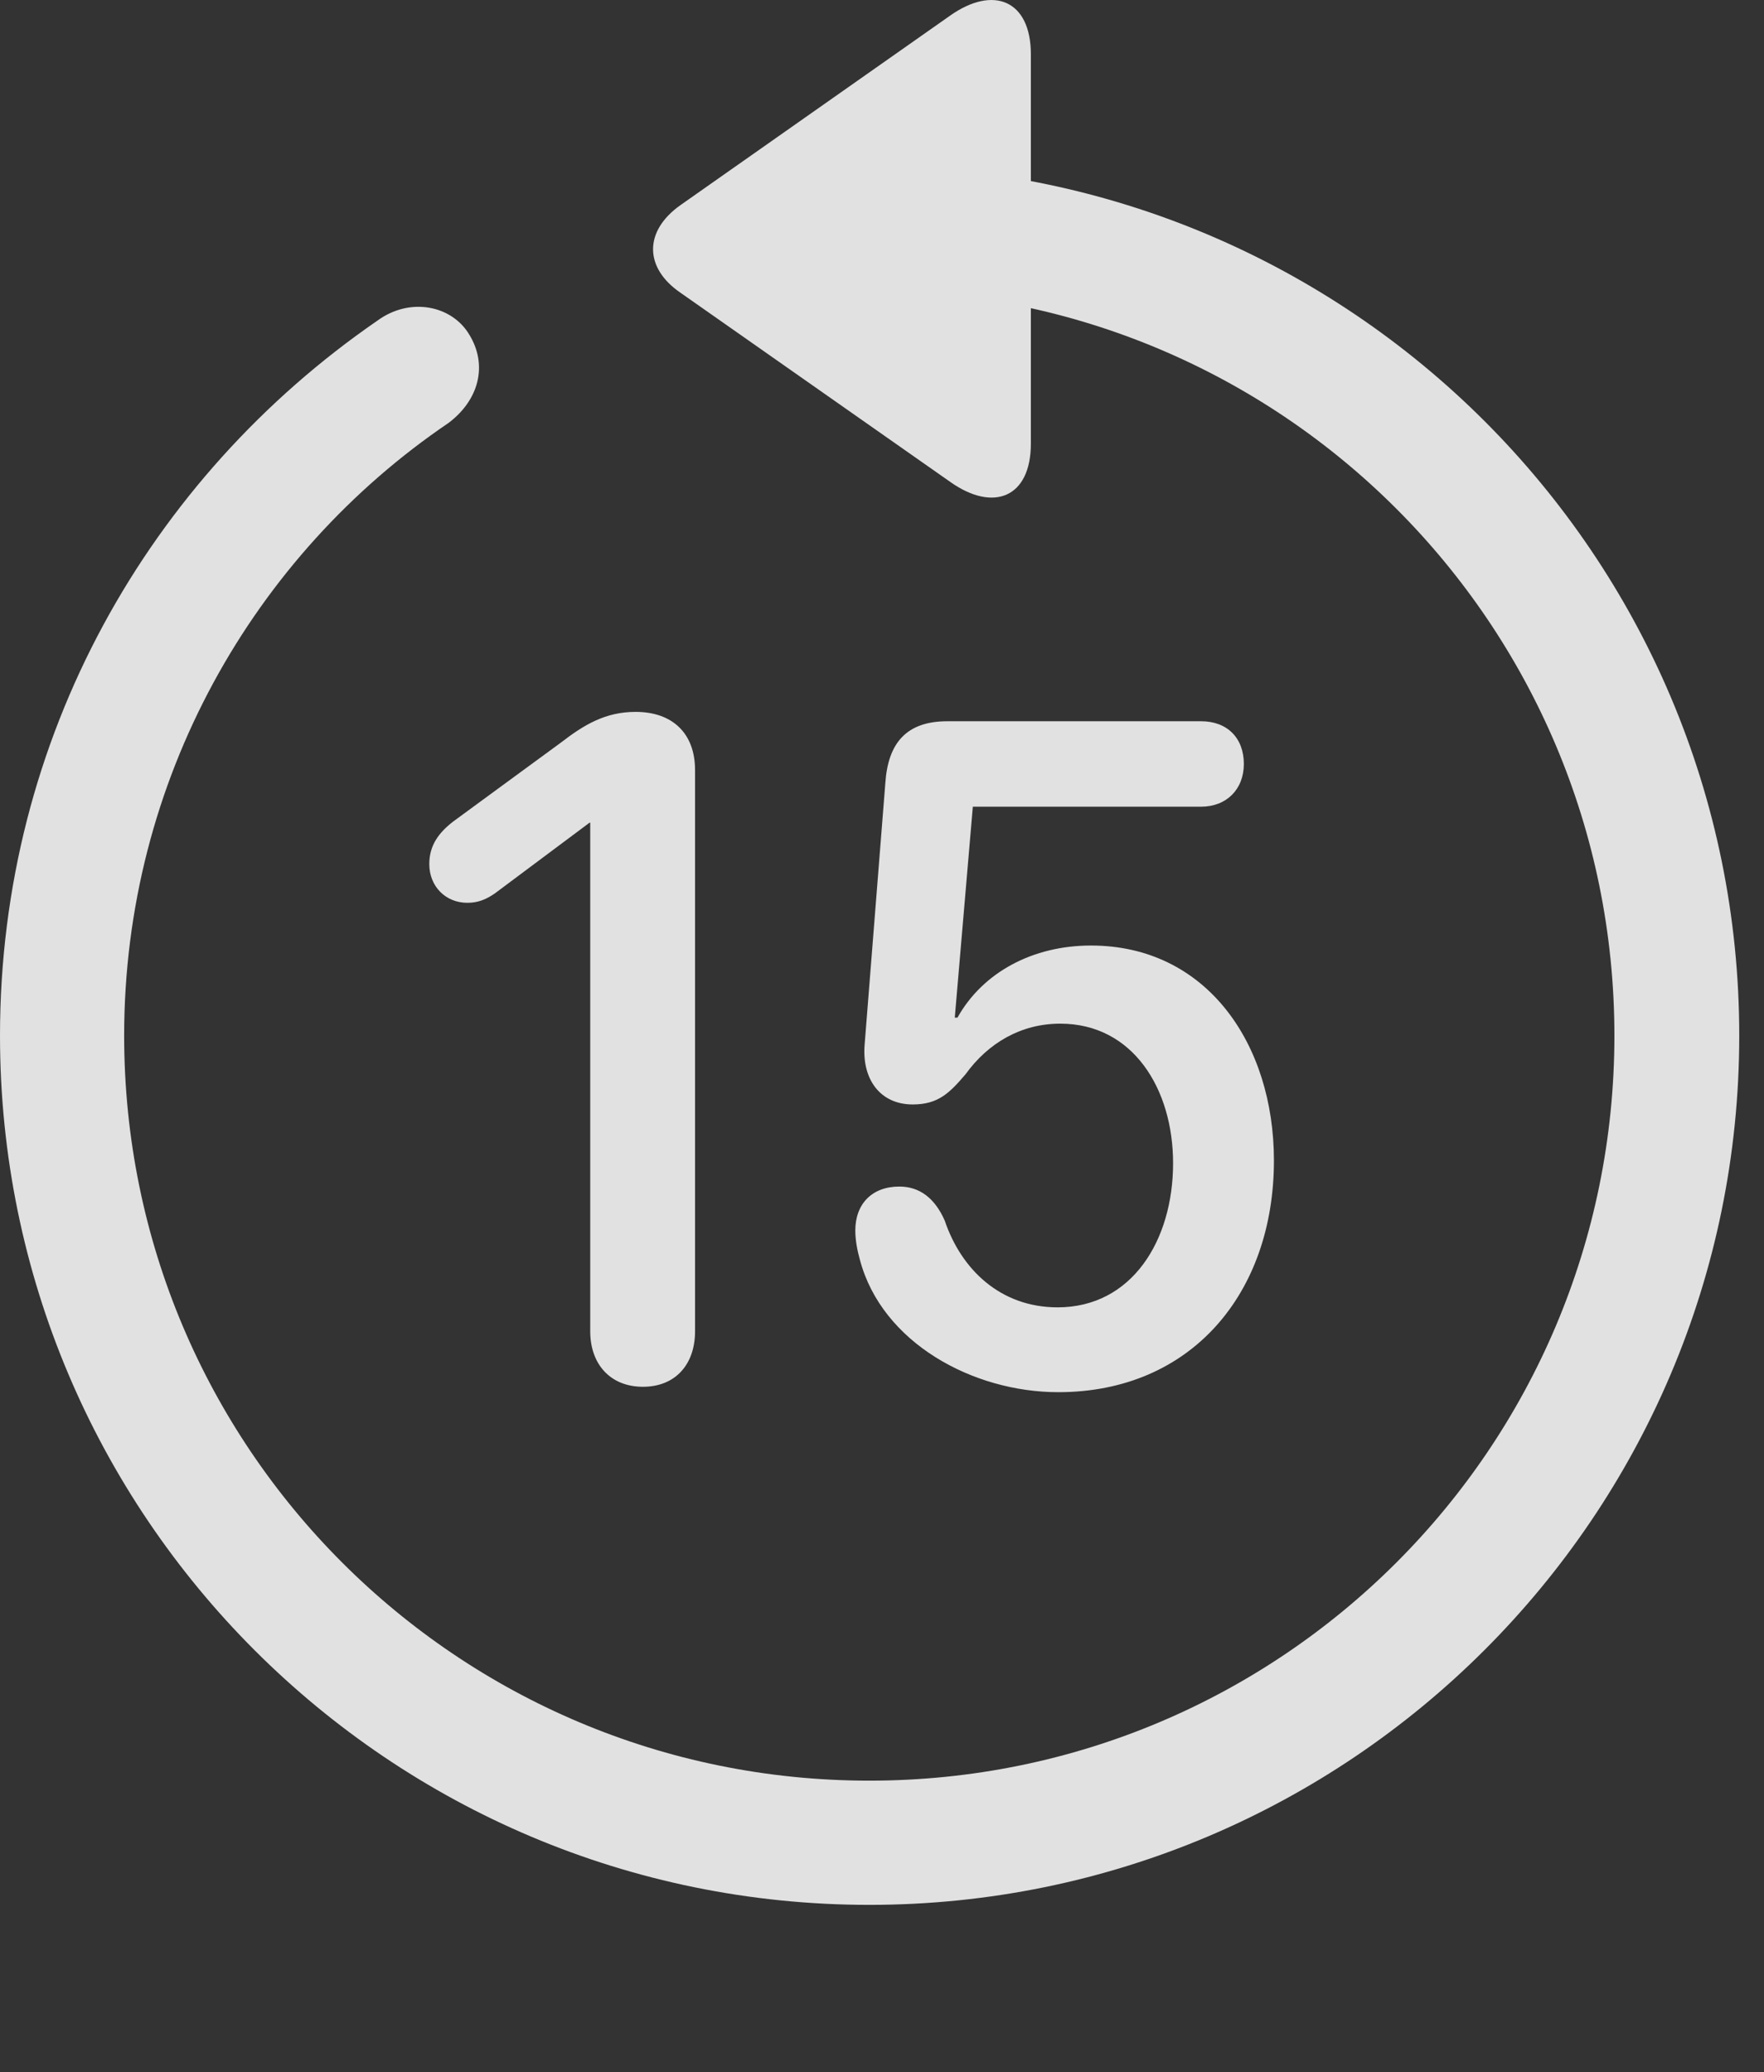 <?xml version="1.0" encoding="UTF-8"?>
<!--Generator: Apple Native CoreSVG 341-->
<!DOCTYPE svg
PUBLIC "-//W3C//DTD SVG 1.1//EN"
       "http://www.w3.org/Graphics/SVG/1.1/DTD/svg11.dtd">
<svg version="1.1" xmlns="http://www.w3.org/2000/svg" xmlns:xlink="http://www.w3.org/1999/xlink" viewBox="0 0 25.801 30.311">
 <rect x="0" y="0" width="25.801" height="30.311" fill="#333333" stroke="none"/>
 <g>
  <rect height="30.311" opacity="0" width="25.801" x="0" y="0"/>
  <path d="M15.078 0.795C15.078 0.004 14.531-0.22 13.896 0.229L9.951 3.002C9.414 3.383 9.424 3.92 9.951 4.281L13.906 7.055C14.531 7.494 15.078 7.28 15.078 6.489ZM12.715 27.866C19.736 27.866 25.439 22.172 25.439 15.151C25.439 8.129 19.746 2.436 12.705 2.426C12.197 2.436 11.807 2.846 11.807 3.334C11.807 3.832 12.207 4.252 12.715 4.252C18.74 4.252 23.613 9.125 23.613 15.151C23.613 21.176 18.74 26.049 12.715 26.049C6.689 26.049 1.816 21.176 1.816 15.151C1.816 11.41 3.711 8.119 6.562 6.186C7.002 5.854 7.139 5.346 6.865 4.897C6.611 4.467 5.996 4.34 5.518 4.692C2.188 6.987 0 10.785 0 15.151C0 22.172 5.693 27.866 12.715 27.866Z" fill="white" fill-opacity="0.85"/>
  <path d="M9.404 20.287C9.883 20.287 10.166 19.955 10.166 19.477L10.166 11.264C10.166 10.727 9.834 10.414 9.297 10.414C8.857 10.414 8.545 10.6 8.203 10.864L6.631 12.016C6.416 12.182 6.279 12.367 6.279 12.641C6.279 12.963 6.514 13.207 6.836 13.207C6.992 13.207 7.109 13.158 7.236 13.071L8.623 12.035L8.633 12.035L8.633 19.477C8.633 19.955 8.926 20.287 9.404 20.287ZM15.479 20.366C17.422 20.366 18.633 18.92 18.633 16.977C18.633 15.268 17.646 13.832 15.957 13.832C15.107 13.832 14.375 14.223 14.004 14.887L13.965 14.887L14.229 11.801L17.568 11.801C17.939 11.801 18.193 11.547 18.193 11.176C18.193 10.795 17.949 10.551 17.568 10.551L13.857 10.551C13.262 10.551 12.988 10.864 12.949 11.459L12.646 15.287C12.607 15.785 12.871 16.157 13.35 16.157C13.721 16.157 13.887 15.991 14.121 15.717C14.453 15.258 14.932 14.975 15.508 14.975C16.572 14.975 17.158 15.932 17.158 17.016C17.158 18.149 16.553 19.125 15.469 19.125C14.639 19.125 14.062 18.578 13.818 17.856C13.672 17.524 13.447 17.358 13.154 17.358C12.754 17.358 12.51 17.612 12.51 18.002C12.51 18.139 12.539 18.295 12.578 18.432C12.9 19.643 14.229 20.366 15.479 20.366Z" fill="white" fill-opacity="0.85"/>
 </g>
</svg>
